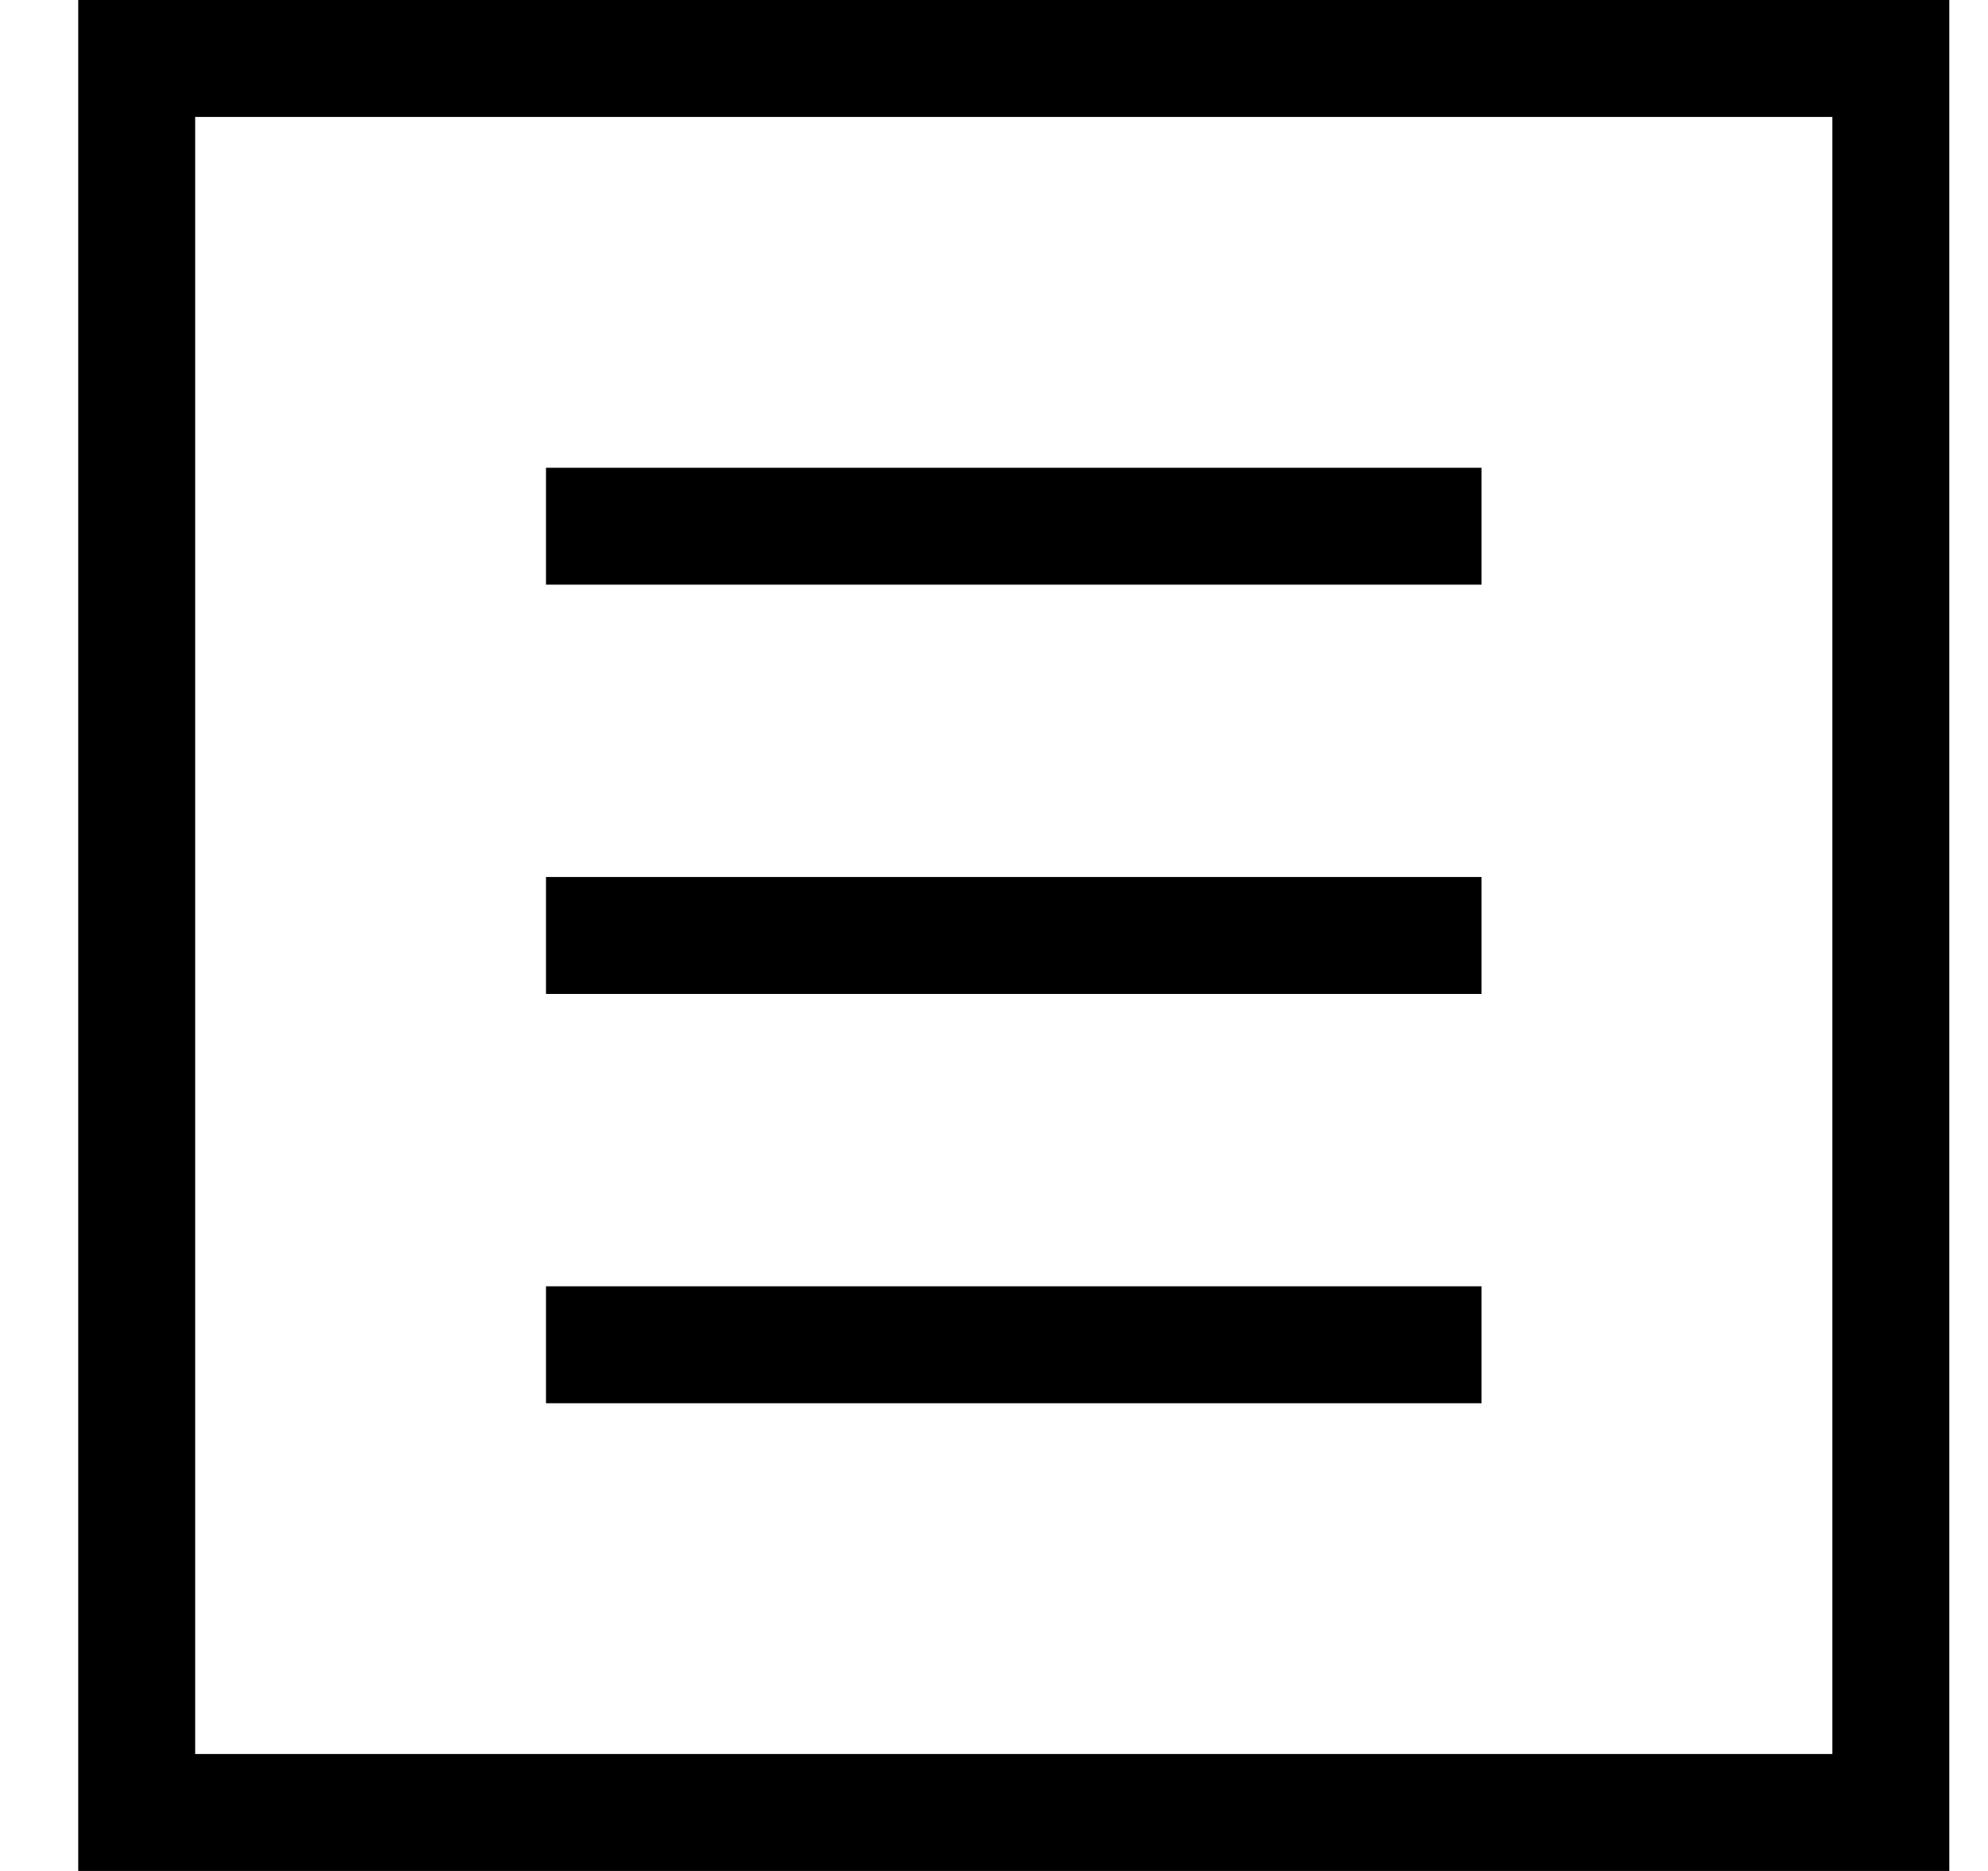 <svg width="17" height="16" viewBox="0 0 17 16" fill="none" xmlns="http://www.w3.org/2000/svg">
<path fill-rule="evenodd" clip-rule="evenodd" d="M1.669 1H15.669V15H1.669V1ZM0.669 0H1.669H15.669H16.669V1V15V16H15.669H1.669H0.669V15V1V0ZM12.669 4H4.669V5H12.669V4ZM4.669 7.5H12.669V8.5H4.669V7.5ZM12.669 11H4.669V12H12.669V11Z" fill="#000000"/>
</svg>
